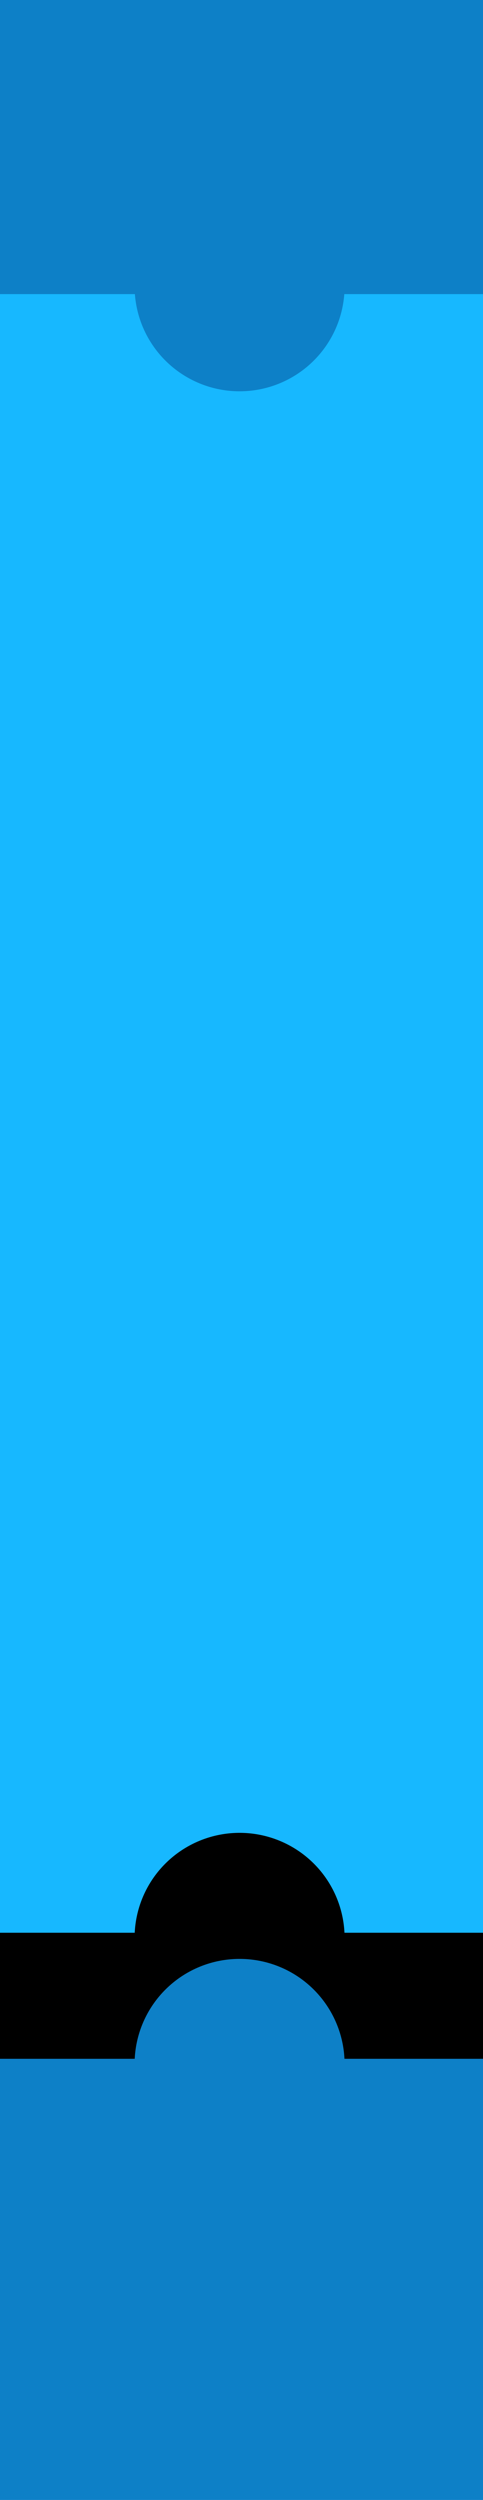 <svg xmlns="http://www.w3.org/2000/svg" xmlns:xlink="http://www.w3.org/1999/xlink" width="23" height="119" viewBox="0 0 23 119">
    <defs>
        <path id="b" d="M0 0h1922v644H0z"/>
        <path id="c" d="M223.415 78H2.898C1.298 78 0 77.127 0 76.05V1.95C0 .873 1.297 0 2.898 0h220.525a5 5 0 0 0 9.972 0h18.707c1.6 0 2.898.873 2.898 1.95v74.1c0 1.077-1.297 1.95-2.898 1.95h-18.699a5 5 0 0 0-9.988 0z"/>
        <filter id="d" height="165.4%" y="-25%" filterUnits="objectBoundingBox">
            <feOffset dy="6" in="SourceAlpha" result="shadowOffsetOuter1"/>
            <feGaussianBlur in="shadowOffsetOuter1" result="shadowBlurOuter1" stdDeviation="7.5"/>
            <feColorMatrix in="shadowBlurOuter1" values="0 0 0 0 0 0 0 0 0 0 0 0 0 0 0 0 0 0 0.343 0"/>
        </filter>
        <path id="a" d="M227.522-5.71h2V77h-2z"/>
        <mask id="f" width="2" height="82.71" x="0" y="0" fill="#fff">
            <use xlink:href="#a"/>
        </mask>
    </defs>
    <g fill="none" fill-rule="evenodd">
        <use fill="#0D80C7" transform="translate(-1268 -421)" xlink:href="#b"/>
        <g transform="translate(-217 14)">
            <mask id="e" fill="#fff">
                <use xlink:href="#c"/>
            </mask>
            <use fill="#000" filter="url(#d)" xlink:href="#c"/>
            <use fill="#17B8FF" xlink:href="#c"/>
            <g stroke="#095A8C" stroke-dasharray="2,4" stroke-width="4" mask="url(#e)">
                <use mask="url(#f)" xlink:href="#a"/>
            </g>
        </g>
    </g>
</svg>
